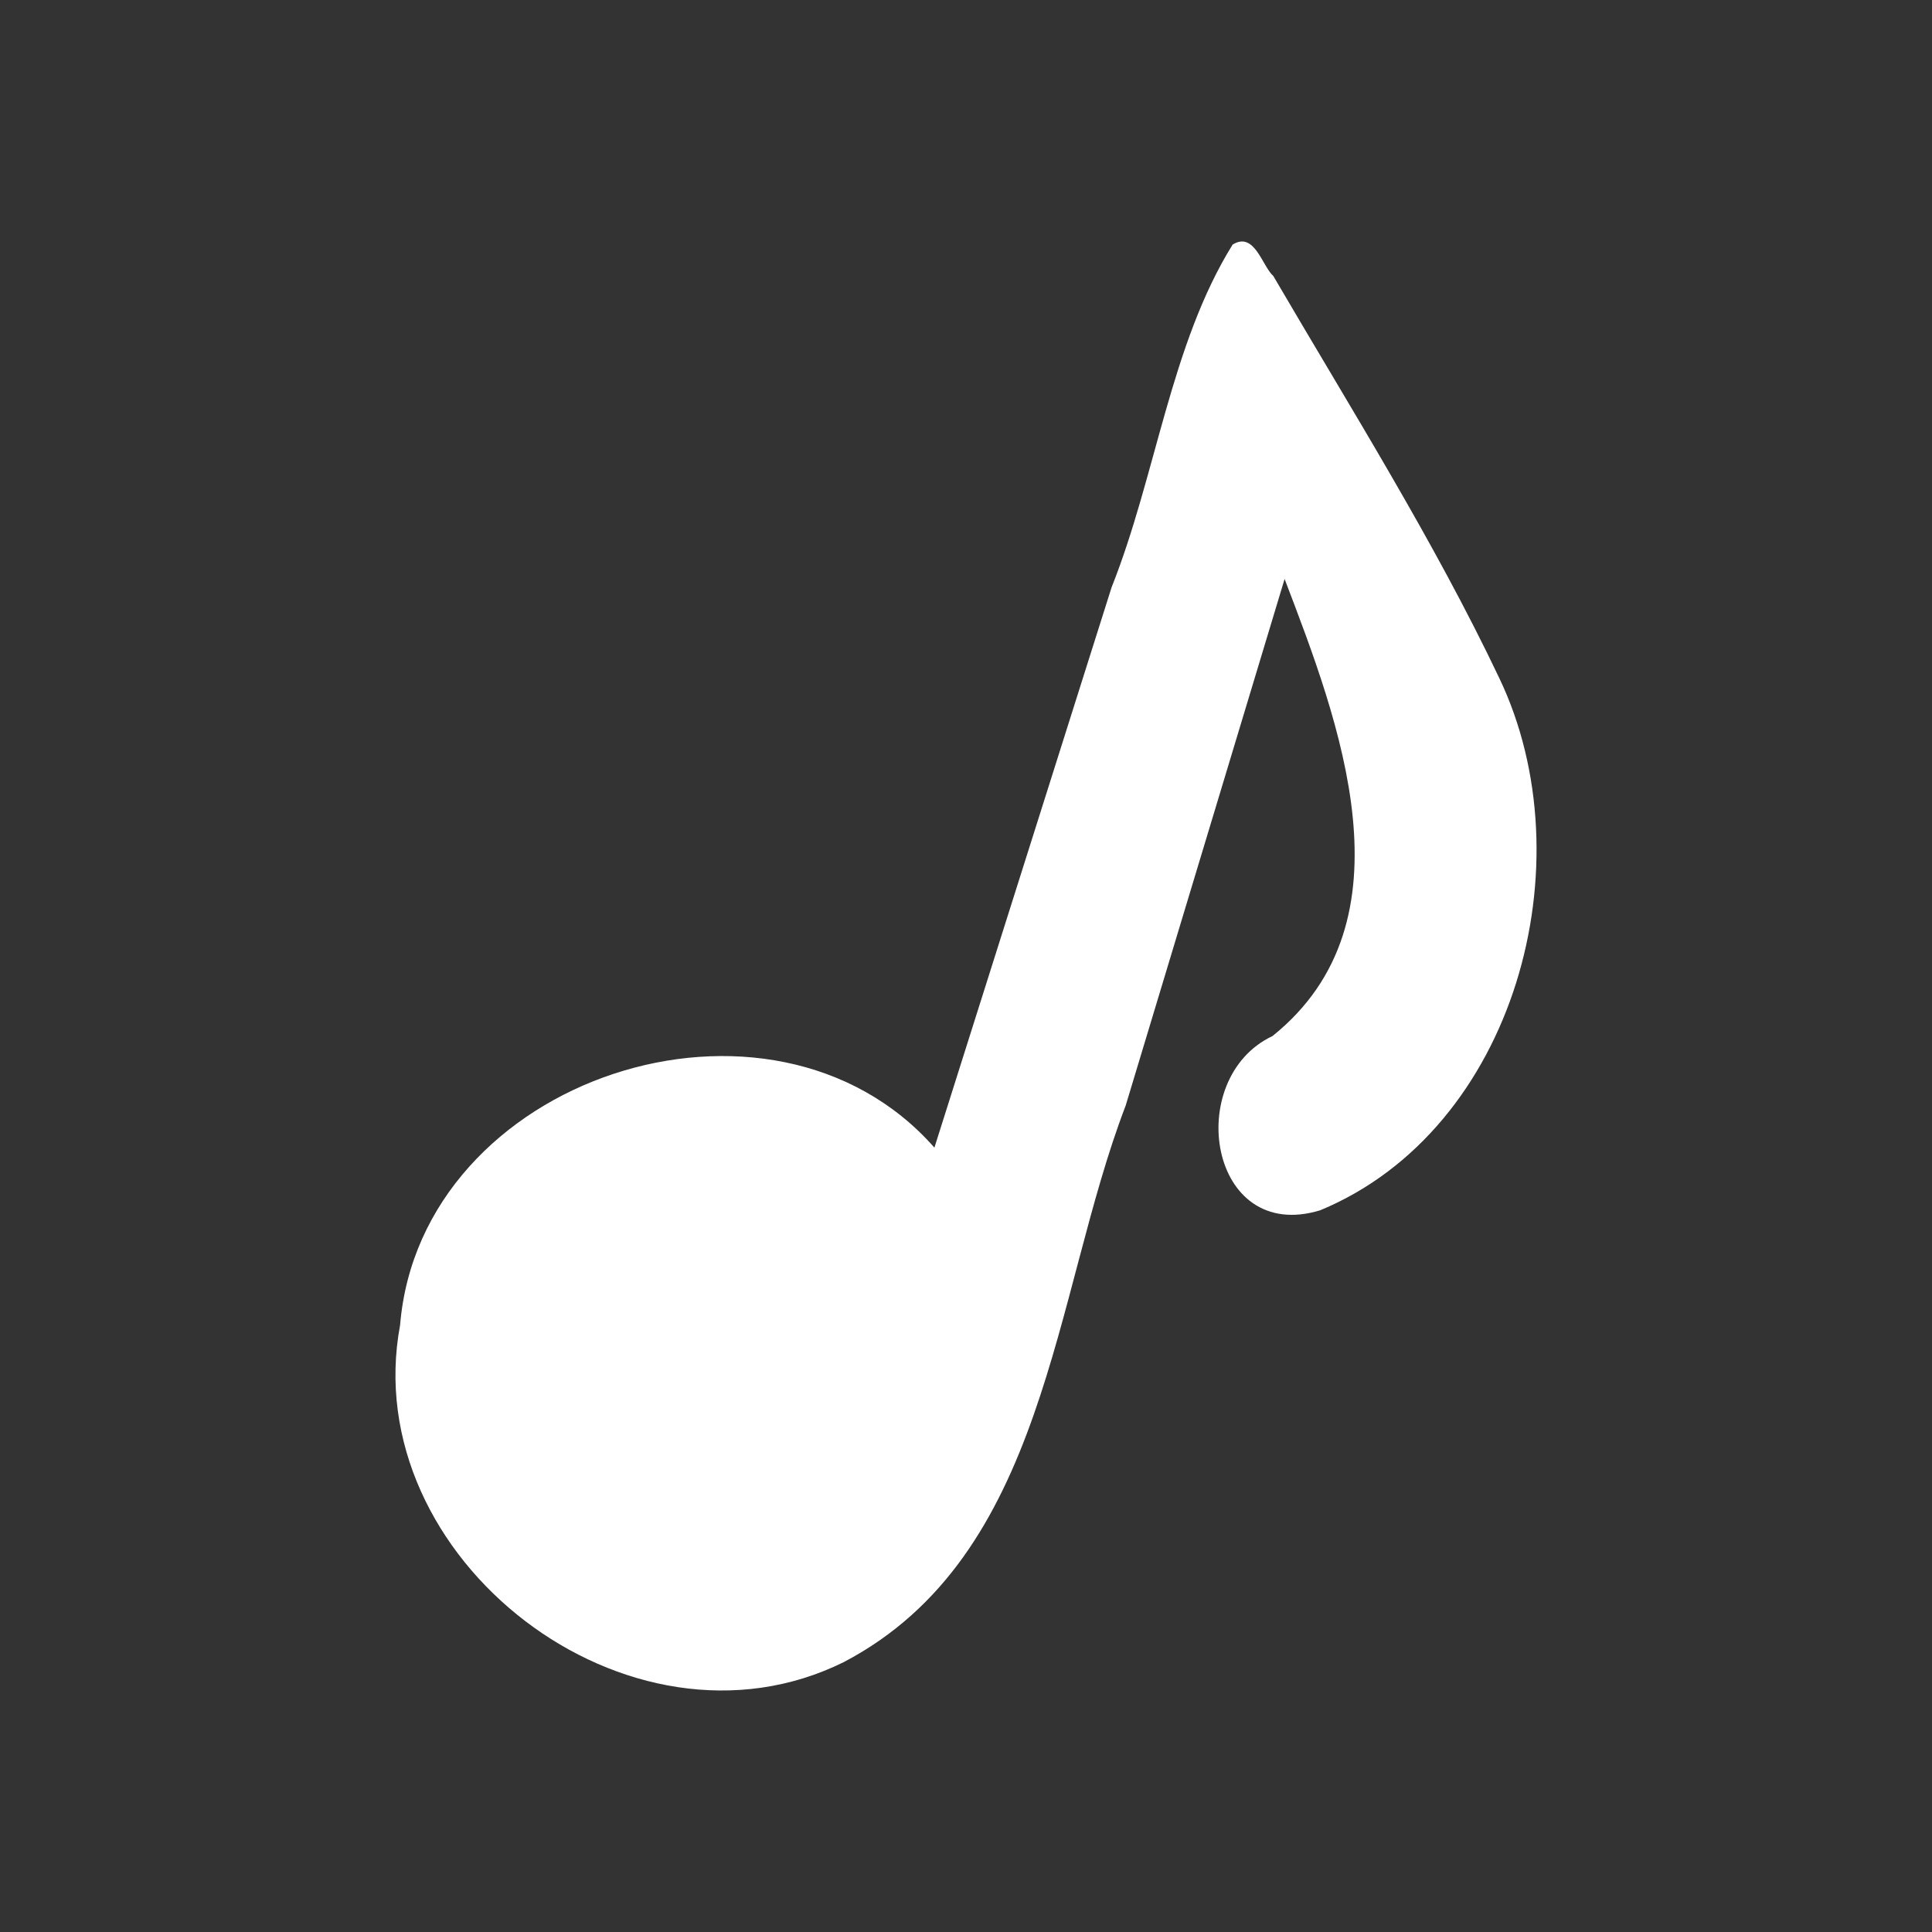 <?xml version="1.0" encoding="UTF-8" standalone="no"?>
<svg
   xmlns:dc="http://purl.org/dc/elements/1.1/"
   xmlns:cc="http://creativecommons.org/ns#"
   xmlns:rdf="http://www.w3.org/1999/02/22-rdf-syntax-ns#"
   xmlns:svg="http://www.w3.org/2000/svg"
   xmlns="http://www.w3.org/2000/svg"
   height="128"
   width="128"
   version="1.1"
   viewBox="0 0 128 128"
   id="svg2">
  <rect x="0" y="0" width="128" height="128" fill="#333333" stroke="none"/>
  <defs
     id="defs3" />
  <g
     transform="translate(-12.593,29.268)"
     id="layer1">
    <path
       id="path9681"
       style="fill:#ffffff;fill-opacity:1"
       d="m 94.259,-13.065 c -4.112,6.611 -5.076,15.317 -8.018,22.702 L 74.5,46.765 C 63.684,34.476 40.448,42.096 39.1,58.525 36.212,73.954 54.254,87.912 68.508,80.844 81.955,73.777 82.323,56.628 87.174,43.973 90.683,32.345 94.193,20.718 97.701,9.091 101.299,18.499 106.415,31.736 96.898,39.374 90.96,42.177 92.684,53.175 100.067,50.914 112.989,45.546 117.78,27.898 111.921,15.651 107.576,6.513 102.077,-2.213 96.955,-10.98 c -0.75,-0.672 -1.245,-2.98 -2.695,-2.085 z" />
  </g>
</svg>
